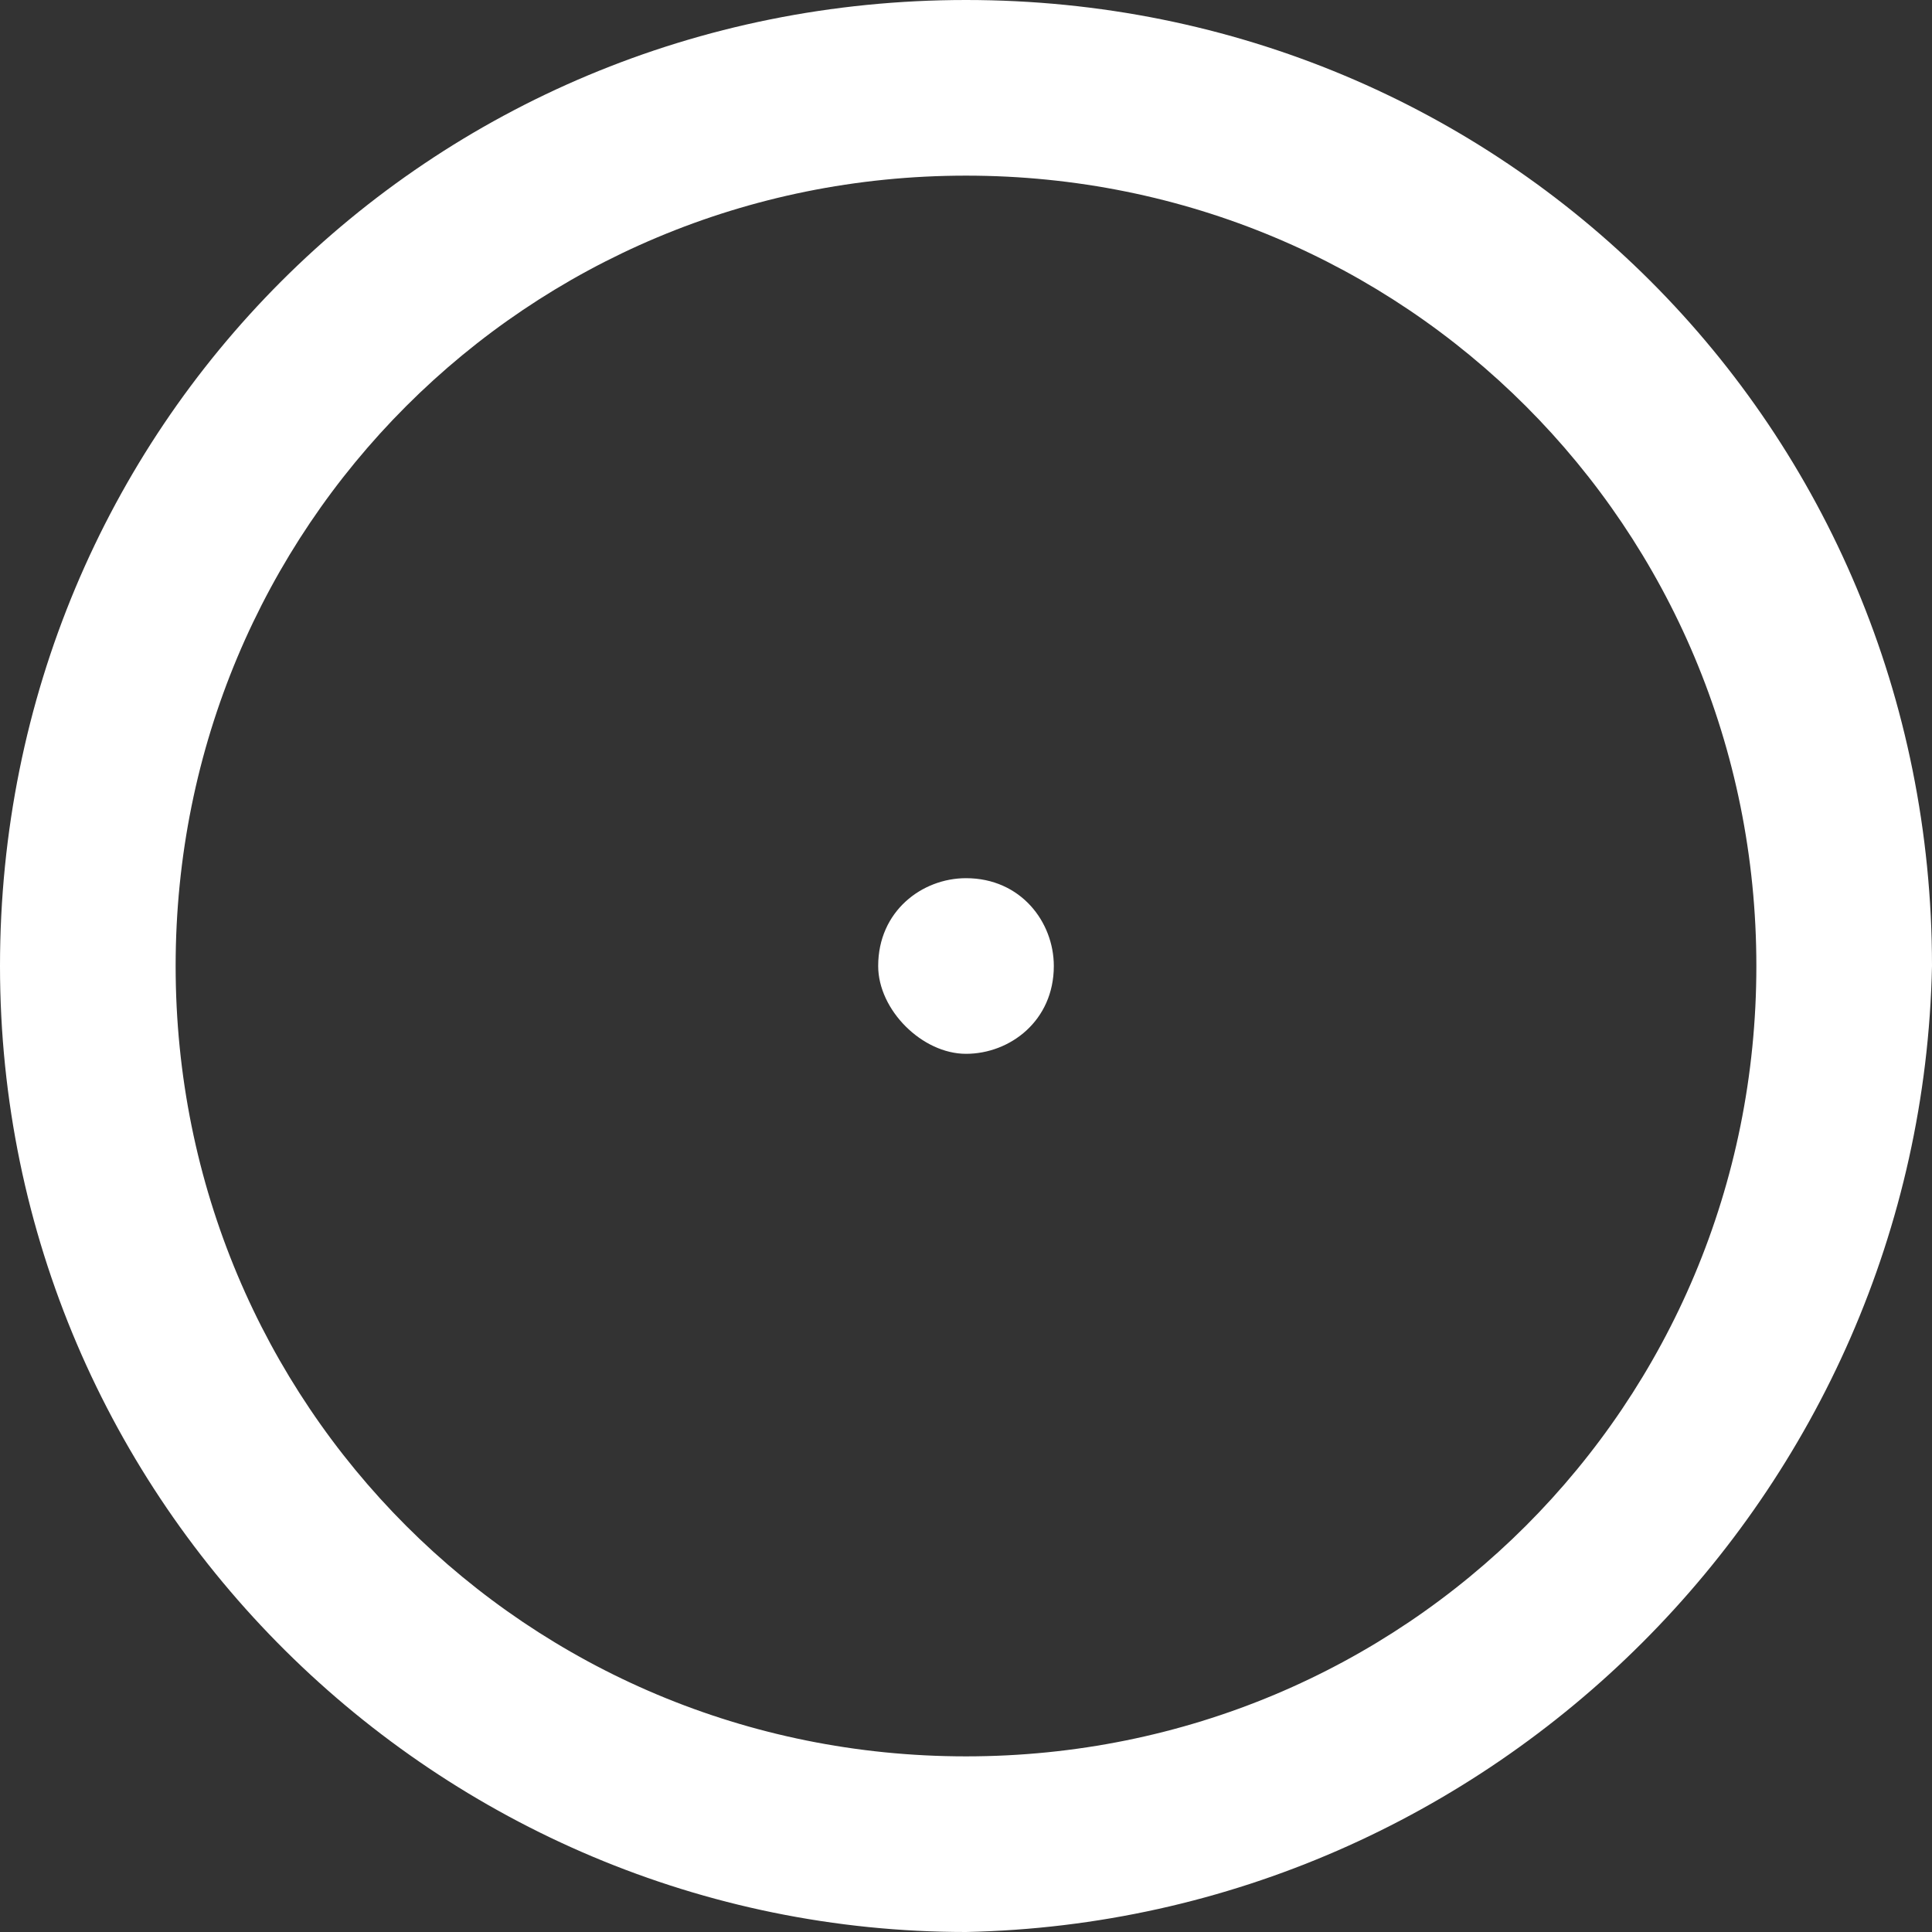 <?xml version="1.0" encoding="utf-8"?>
<!-- Generator: Adobe Illustrator 21.0.0, SVG Export Plug-In . SVG Version: 6.00 Build 0)  -->
<svg version="1.1" id="Ebene_1" xmlns="http://www.w3.org/2000/svg" xmlns:xlink="http://www.w3.org/1999/xlink" x="0px" y="0px"
	 viewBox="0 0 17.6 17.6" style="enable-background:new 0 0 17.6 17.6;" xml:space="preserve">
<rect x="0" y="0" width="17.6" height="17.6" fill="#333333" stroke="none"/>
<style type="text/css">
	.st0{fill:#FFFFFF;}
</style>
<g id="Grau6">
	<g>
		<path class="st0" d="M8.8,9.6c0.4,0,0.8-0.3,0.8-0.8C9.6,8.4,9.3,8,8.8,8C8.4,8,8,8.3,8,8.8C8,9.2,8.4,9.6,8.8,9.6"/>
		<path class="st0" d="M8.8,17.6C4,17.6,0,13.7,0,8.8S3.9,0,8.8,0s8.8,3.9,8.8,8.8C17.5,13.6,13.6,17.5,8.8,17.6z M8.8,1.6
			c-4,0-7.2,3.2-7.2,7.2S4.8,16,8.8,16S16,12.8,16,8.8S12.8,1.6,8.8,1.6z"/>
	</g>
</g>
<g id="Ebene_1_1_">
</g>
</svg>
